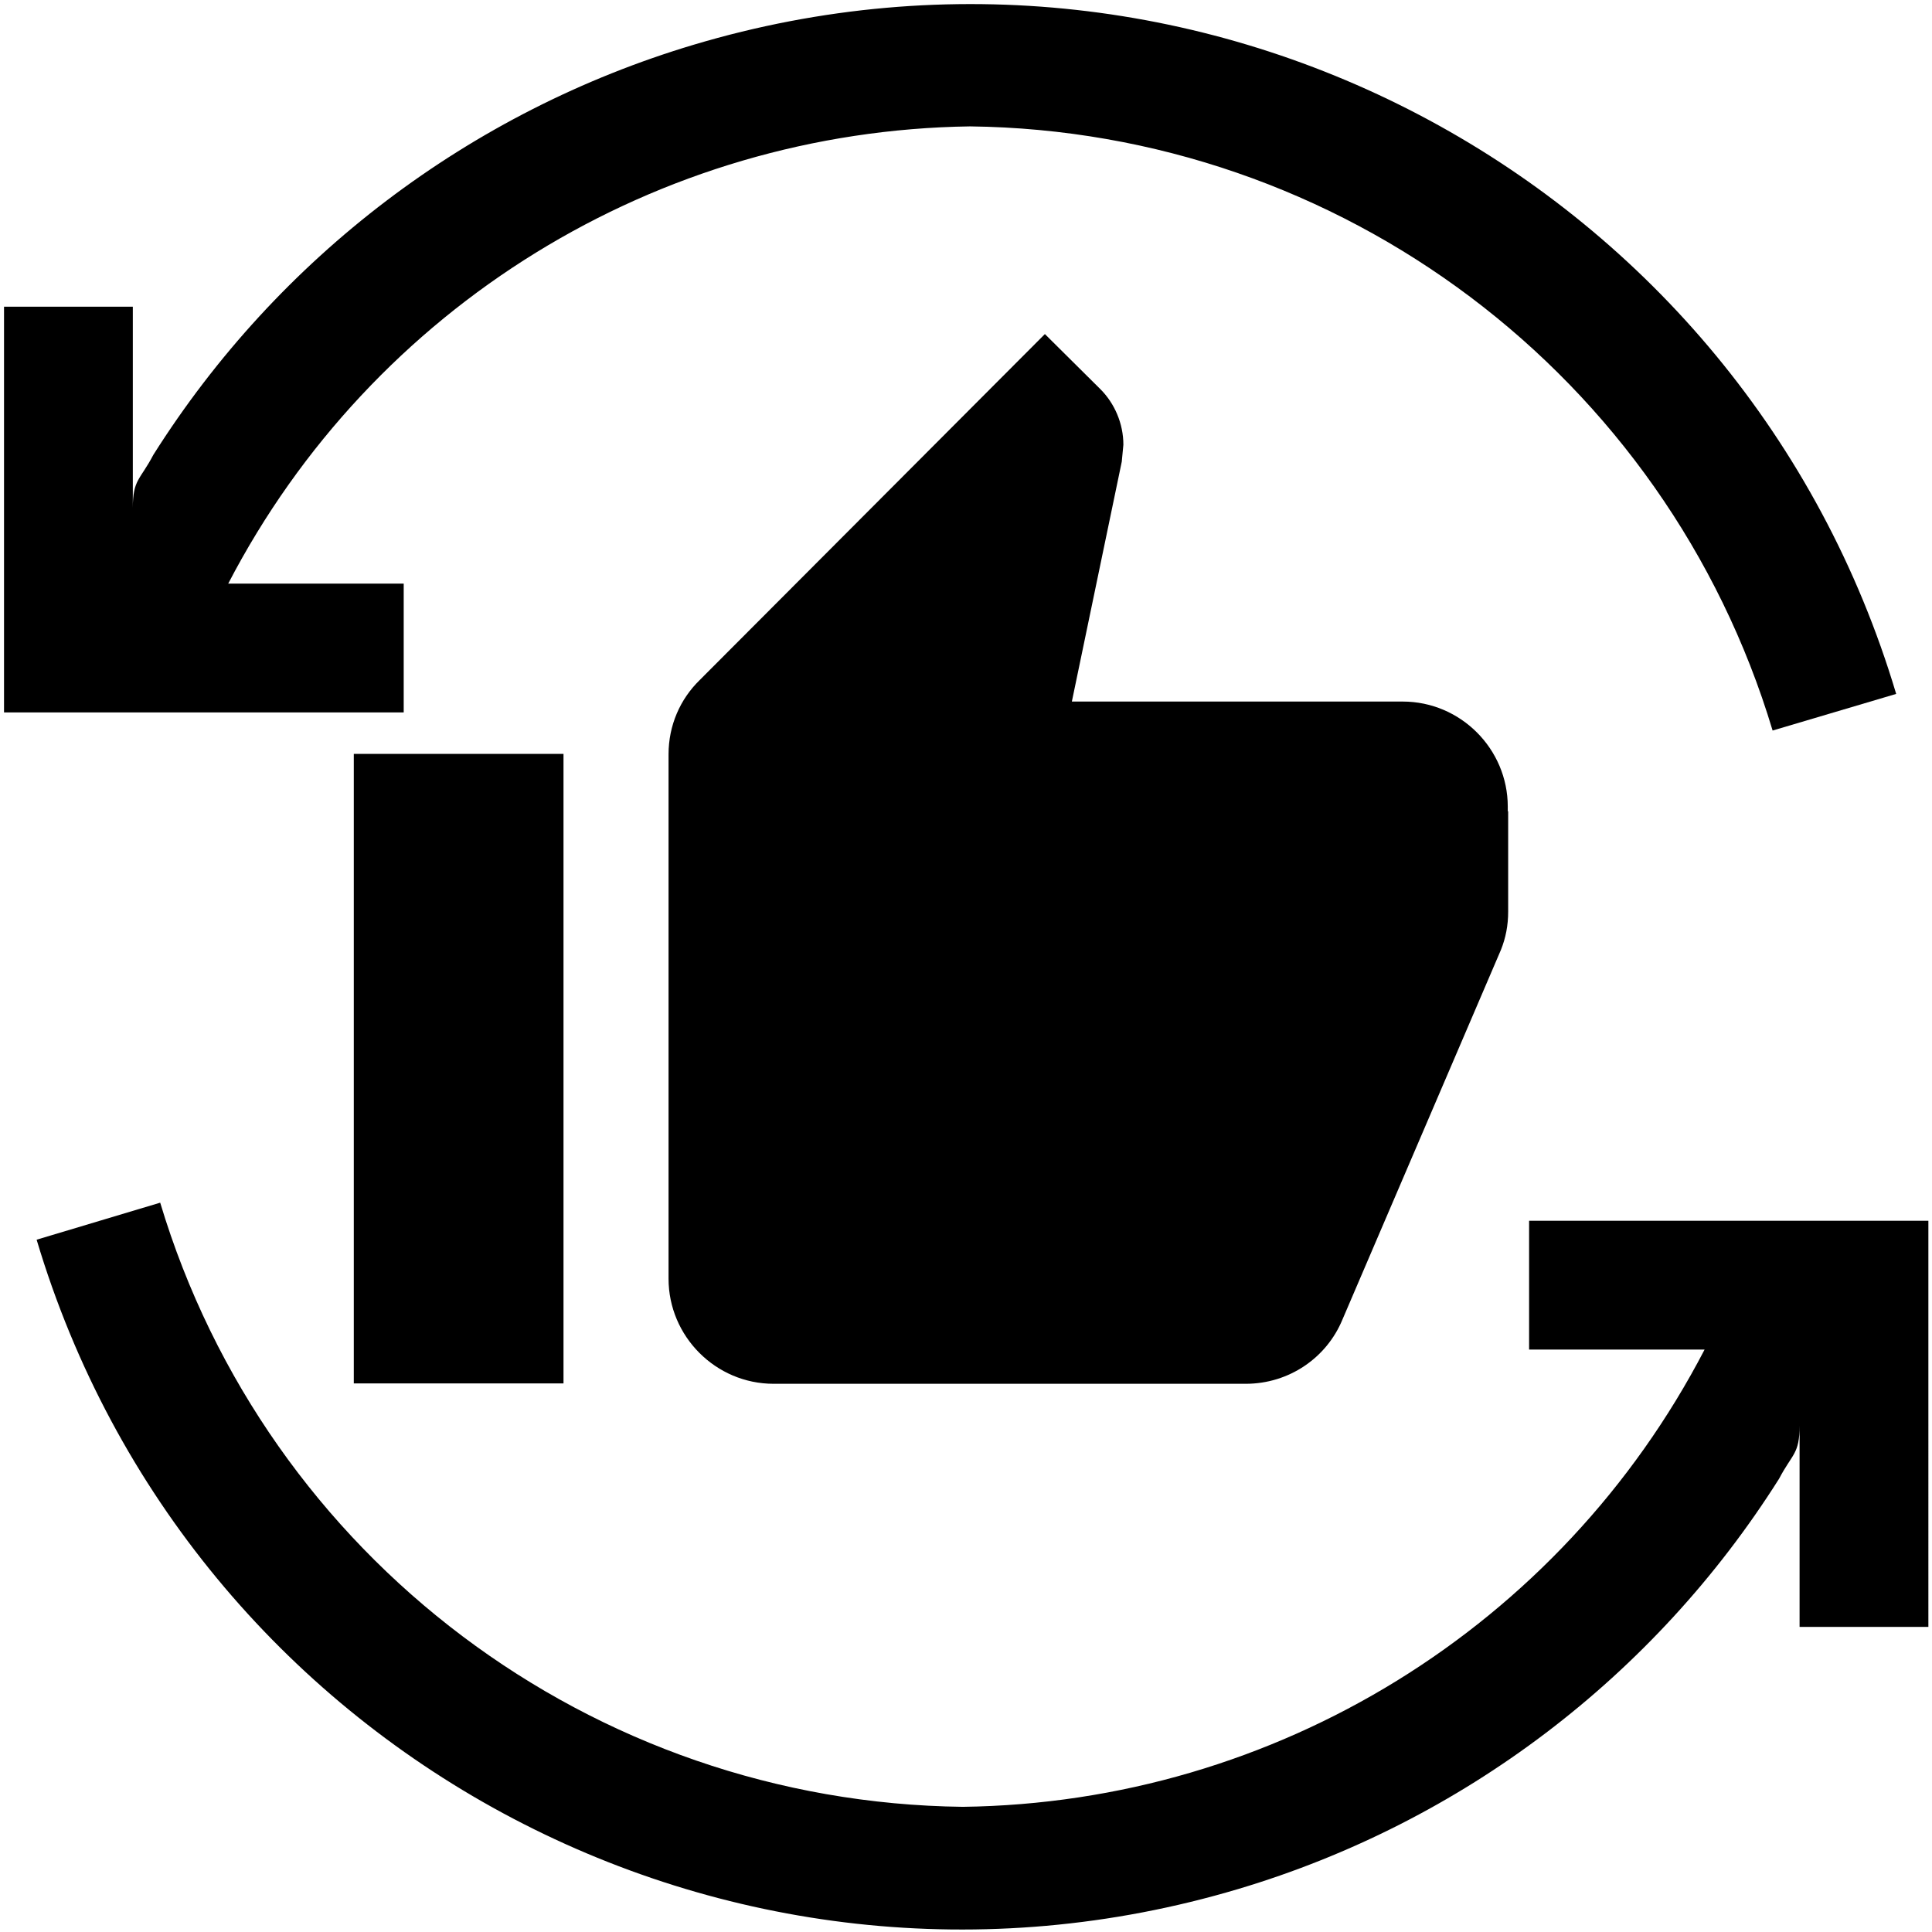 <svg version="1.1" width="480" viewBox="0 0 480 480" xmlns="http://www.w3.org/2000/svg">
  <path d="M87.9,343.7H140V187.3H87.9V343.7z M374.6,200.4c0-14.3-11.7-26.1-26.1-26.1h-82.2l12.4-59.6l0.4-4.2c0-5.3-2.2-10.3-5.7-13.8l-13.8-13.7L173.8,169c-4.8,4.7-7.7,11.2-7.7,18.4v130.3c0,14.3,11.7,26.1,26.1,26.1h117.3c10.8,0,20.1-6.5,24-15.9l39.4-91.9c1.2-3,1.8-6.1,1.8-9.5v-24.9l-0.1-0.1L374.6,200.4z"/>
  <path d="M379.9,303.3v32h43.6c-35.8,68.9-106.6,112.6-184.3,113.6c-92.1-1.1-172.9-61.9-199.4-150.1L9.1,308C47,435,180.7,507.2,307.7,469.3c55.6-16.6,103.3-52.8,134.3-101.9c3.3-6.3,5.1-6.1,5.1-13.2v50h32V303.3L379.9,303.3L379.9,303.3z"/>
  <path d="M100.3,177v-32H56.7C92.5,76.1,163.3,32.5,241,31.4c92.1,1.1,172.9,61.9,199.4,150.1l30.7-9.1C433.2,45.4,299.4-26.8,172.4,11.1C116.8,27.7,69.1,63.9,38.1,113c-3.3,6.3-5.1,6.1-5.1,13.2v-50H1V177L100.3,177L100.3,177z"/>
</svg>